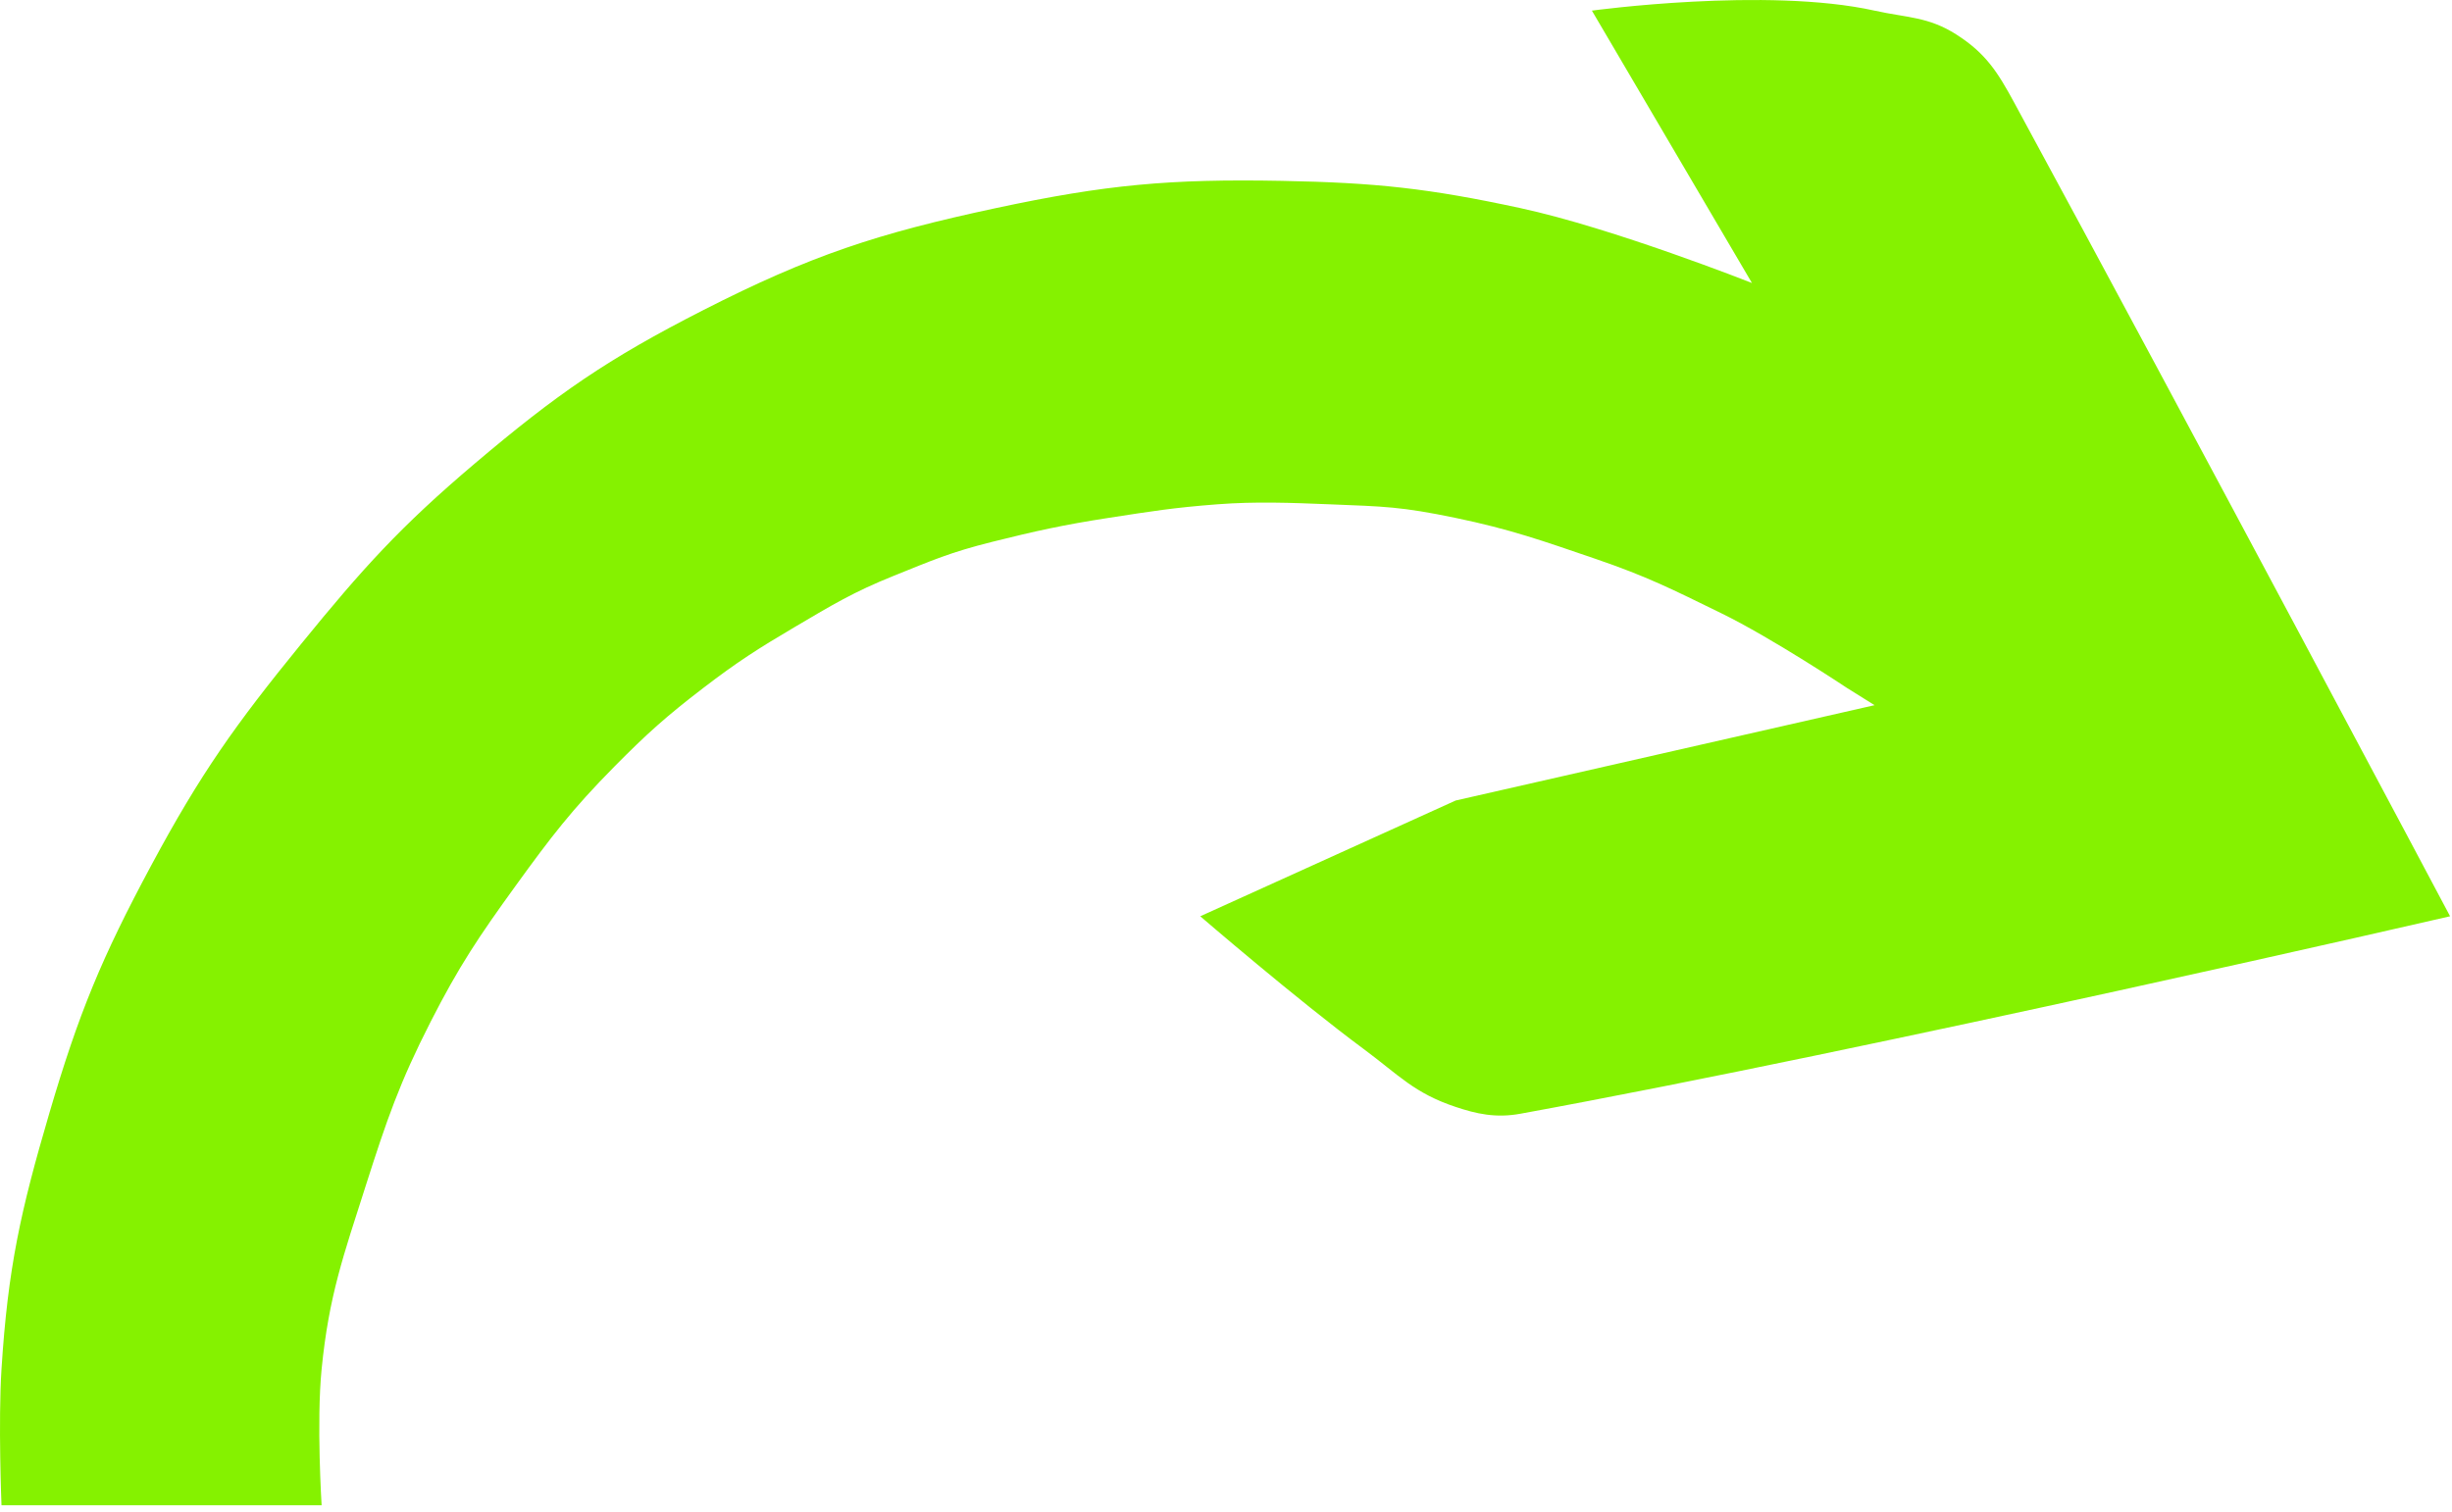 <svg width="360" height="222" viewBox="0 0 360 222" fill="none" xmlns="http://www.w3.org/2000/svg">
<path d="M47.22 221.061H0.22C0.22 221.061 -0.275 208.856 0.22 201.061C1.164 186.194 3.024 177.856 7.22 163.561C11.56 148.774 14.93 140.639 22.22 127.061C29.471 113.558 34.542 106.446 44.22 94.561C53.289 83.425 58.763 77.347 69.72 68.061C81.743 57.873 89.179 52.717 103.22 45.561C119.066 37.486 128.828 34.281 146.22 30.561C162.332 27.116 171.747 26.251 188.22 26.561C201.975 26.82 209.772 27.658 223.22 30.561C236.861 33.506 257.22 41.561 257.22 41.561L233.72 1.561C233.72 1.561 259.398 -1.951 275.22 1.561C279.985 2.619 283.104 2.436 287.22 5.061C291.541 7.817 293.276 10.556 295.72 15.061C321.22 62.061 359.72 134.561 359.72 134.561C359.72 134.561 275.22 154.061 223.22 163.561C219.57 164.228 216.72 163.561 213.72 162.561C207.604 160.523 205.401 157.897 200.22 154.061C190.514 146.876 176.22 134.561 176.22 134.561L213.72 117.561L275.22 103.561L271.22 101.061C271.22 101.061 260.213 93.726 252.72 90.061C245.451 86.507 241.875 84.68 234.22 82.061C226.449 79.404 221.761 77.73 213.72 76.061C205.679 74.393 203.257 74.384 195.22 74.061C189.562 73.834 184.366 73.627 178.72 74.061C172.22 74.561 169.22 75.061 162.72 76.061C156.22 77.061 151.968 77.999 145.72 79.561C139.471 81.124 136.894 82.279 131.22 84.561C125.305 86.941 122.211 88.823 116.72 92.061C111.262 95.28 108.249 97.207 103.22 101.061C97.84 105.184 94.985 107.741 90.22 112.561C83.981 118.873 80.924 122.872 75.72 130.061C70.32 137.523 67.406 141.857 63.22 150.061C58.638 159.04 56.787 164.459 53.72 174.061C50.42 184.393 48.29 190.269 47.22 201.061C46.449 208.834 47.22 221.061 47.22 221.061Z" fill="#85F200"/>
</svg>

